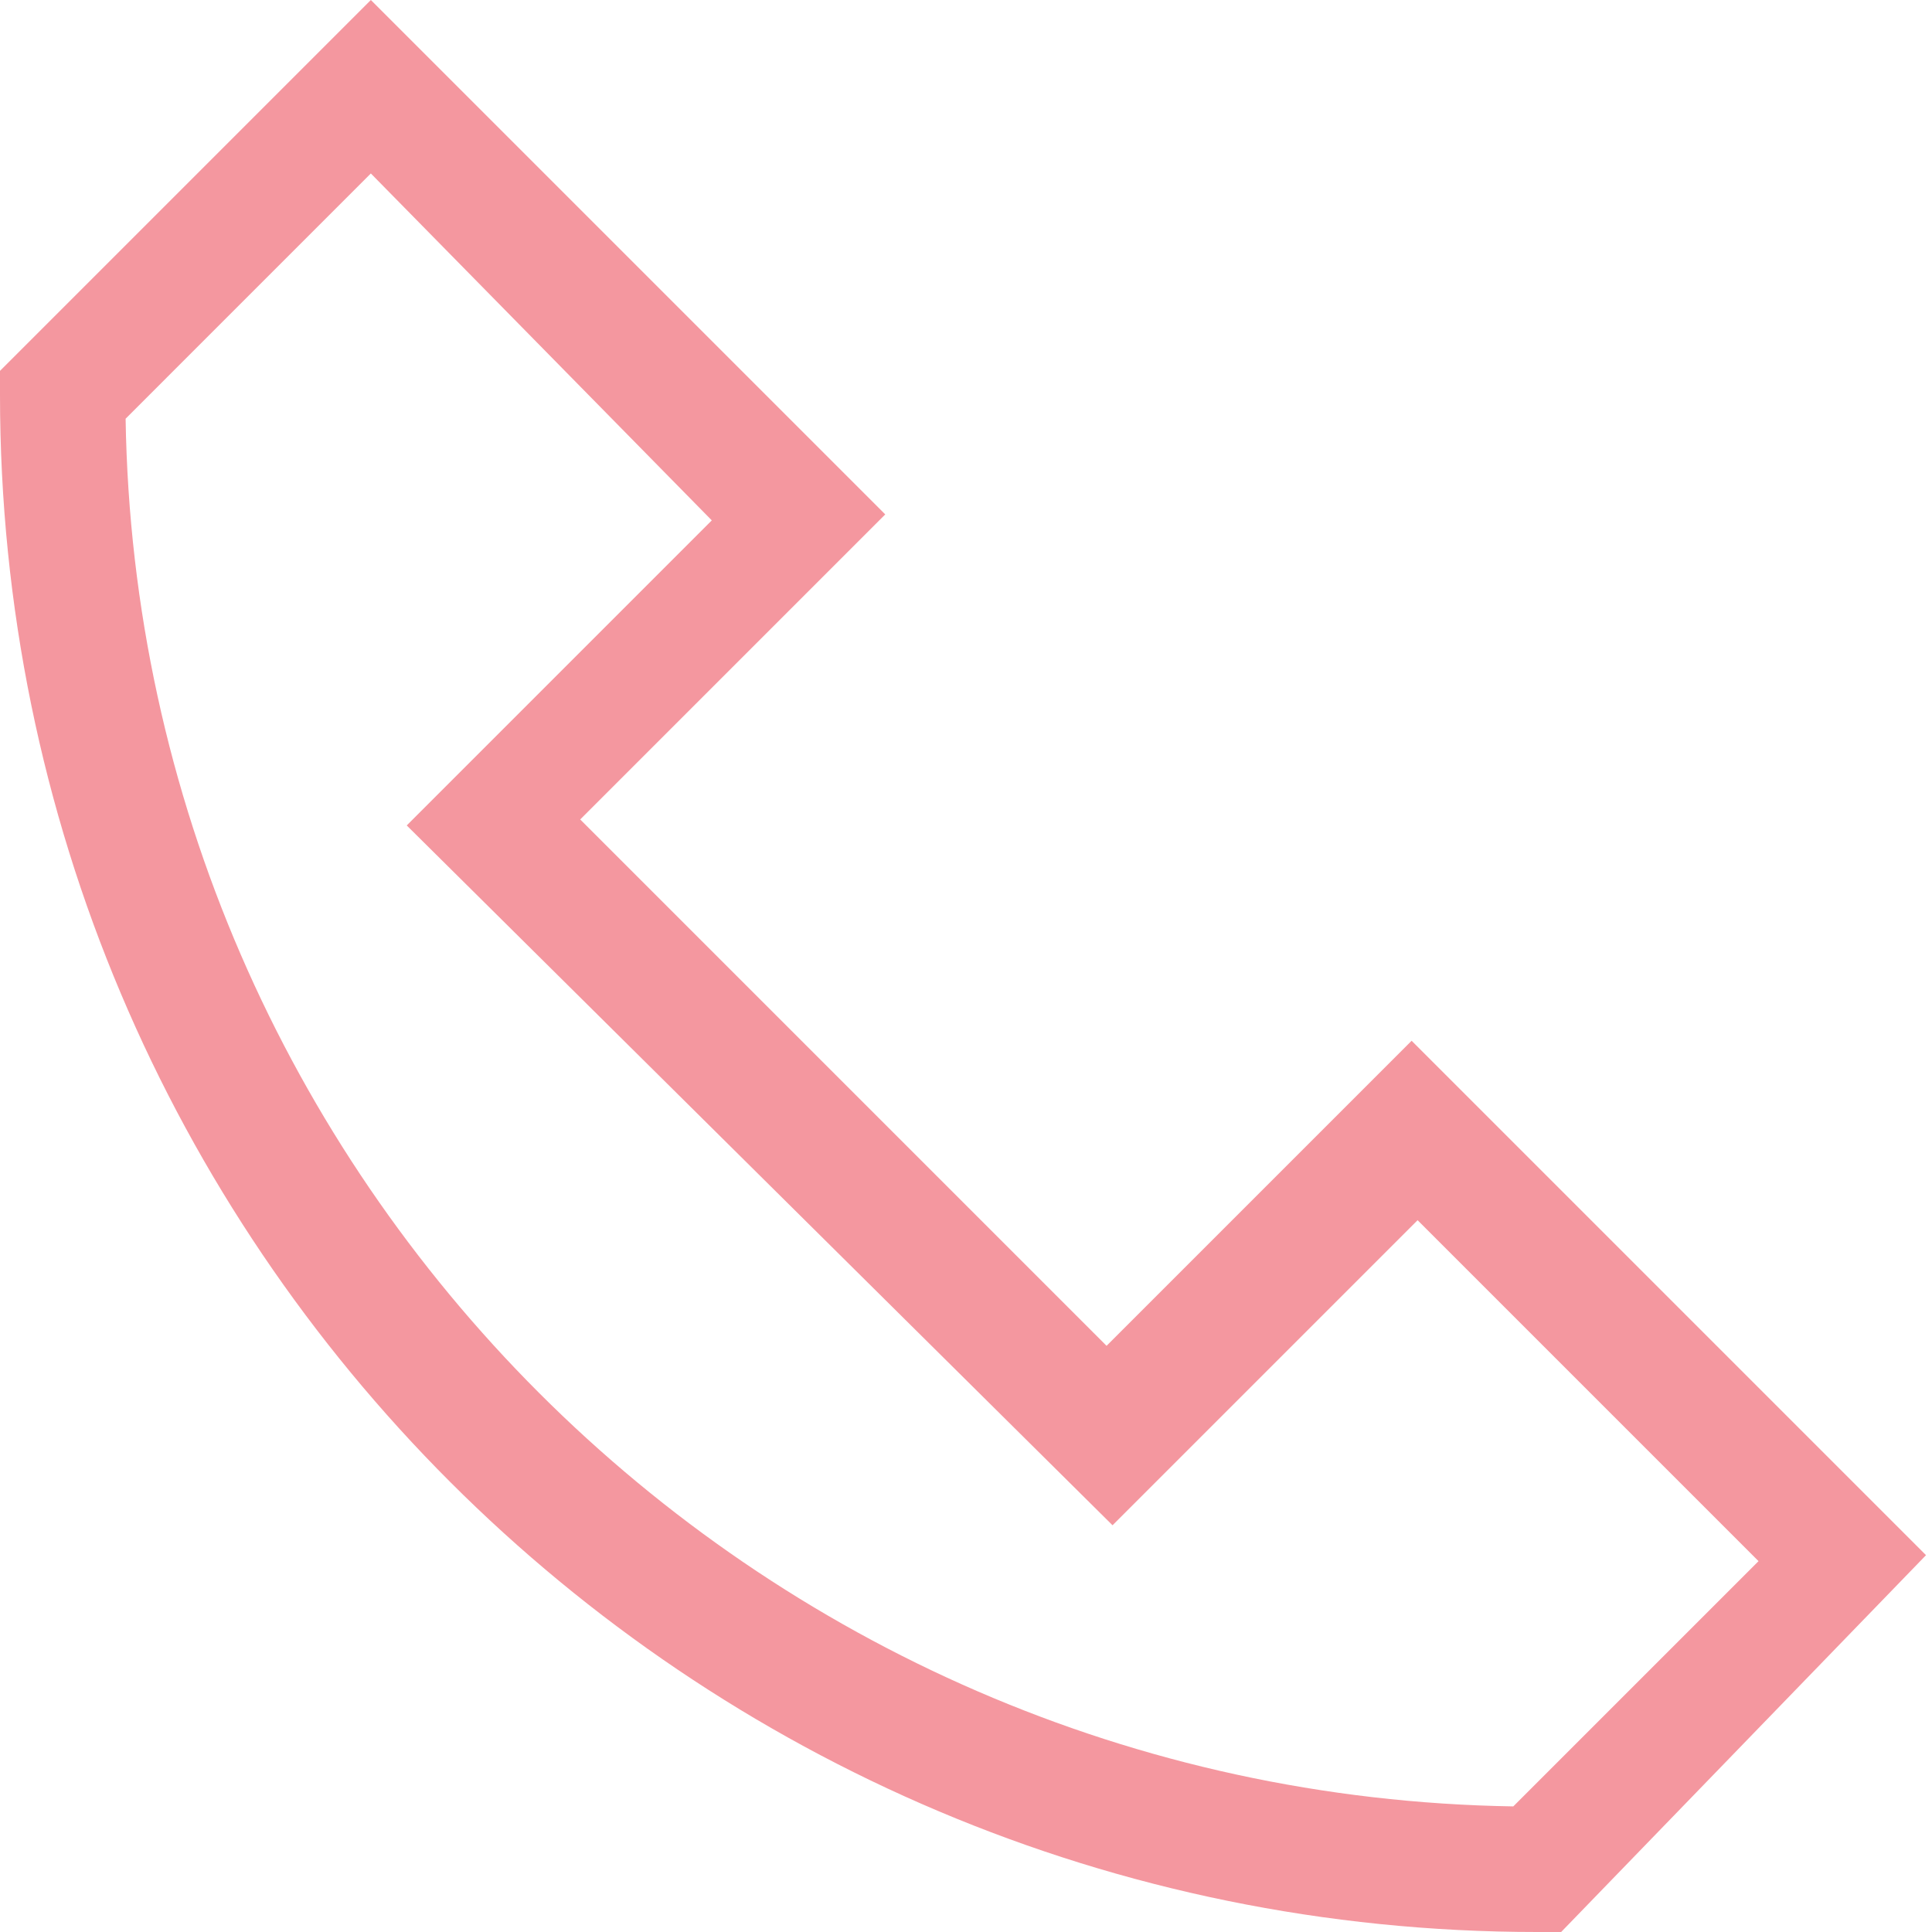 <?xml version="1.0" encoding="utf-8"?>
<!-- Generator: Adobe Illustrator 22.0.1, SVG Export Plug-In . SVG Version: 6.00 Build 0)  -->
<svg version="1.1" id="Layer_1" xmlns="http://www.w3.org/2000/svg" xmlns:xlink="http://www.w3.org/1999/xlink" x="0px" y="0px"
	 viewBox="0 0 32.3 32.3" style="enable-background:new 0 0 32.3 32.3;" xml:space="preserve">
<style type="text/css">
	.st0{fill:#F4979F;}
</style>
<g>
	<g>
		<g>
			<path class="st0" d="M26.1,32.3h-0.4C11.5,32.3,0,20.8,0,6.6V6.2L6.2,0l8.6,8.6l-5.1,5.1l8.8,8.8l5.1-5.1l8.6,8.6L26.1,32.3z
				 M2.1,7c0.2,12.7,10.5,23,23.2,23.2l4.1-4.1l-5.7-5.7l-5.1,5.1L6.8,13.8l5.1-5.1L6.2,2.9L2.1,7z"/>
		</g>
	</g>
</g>
</svg>
